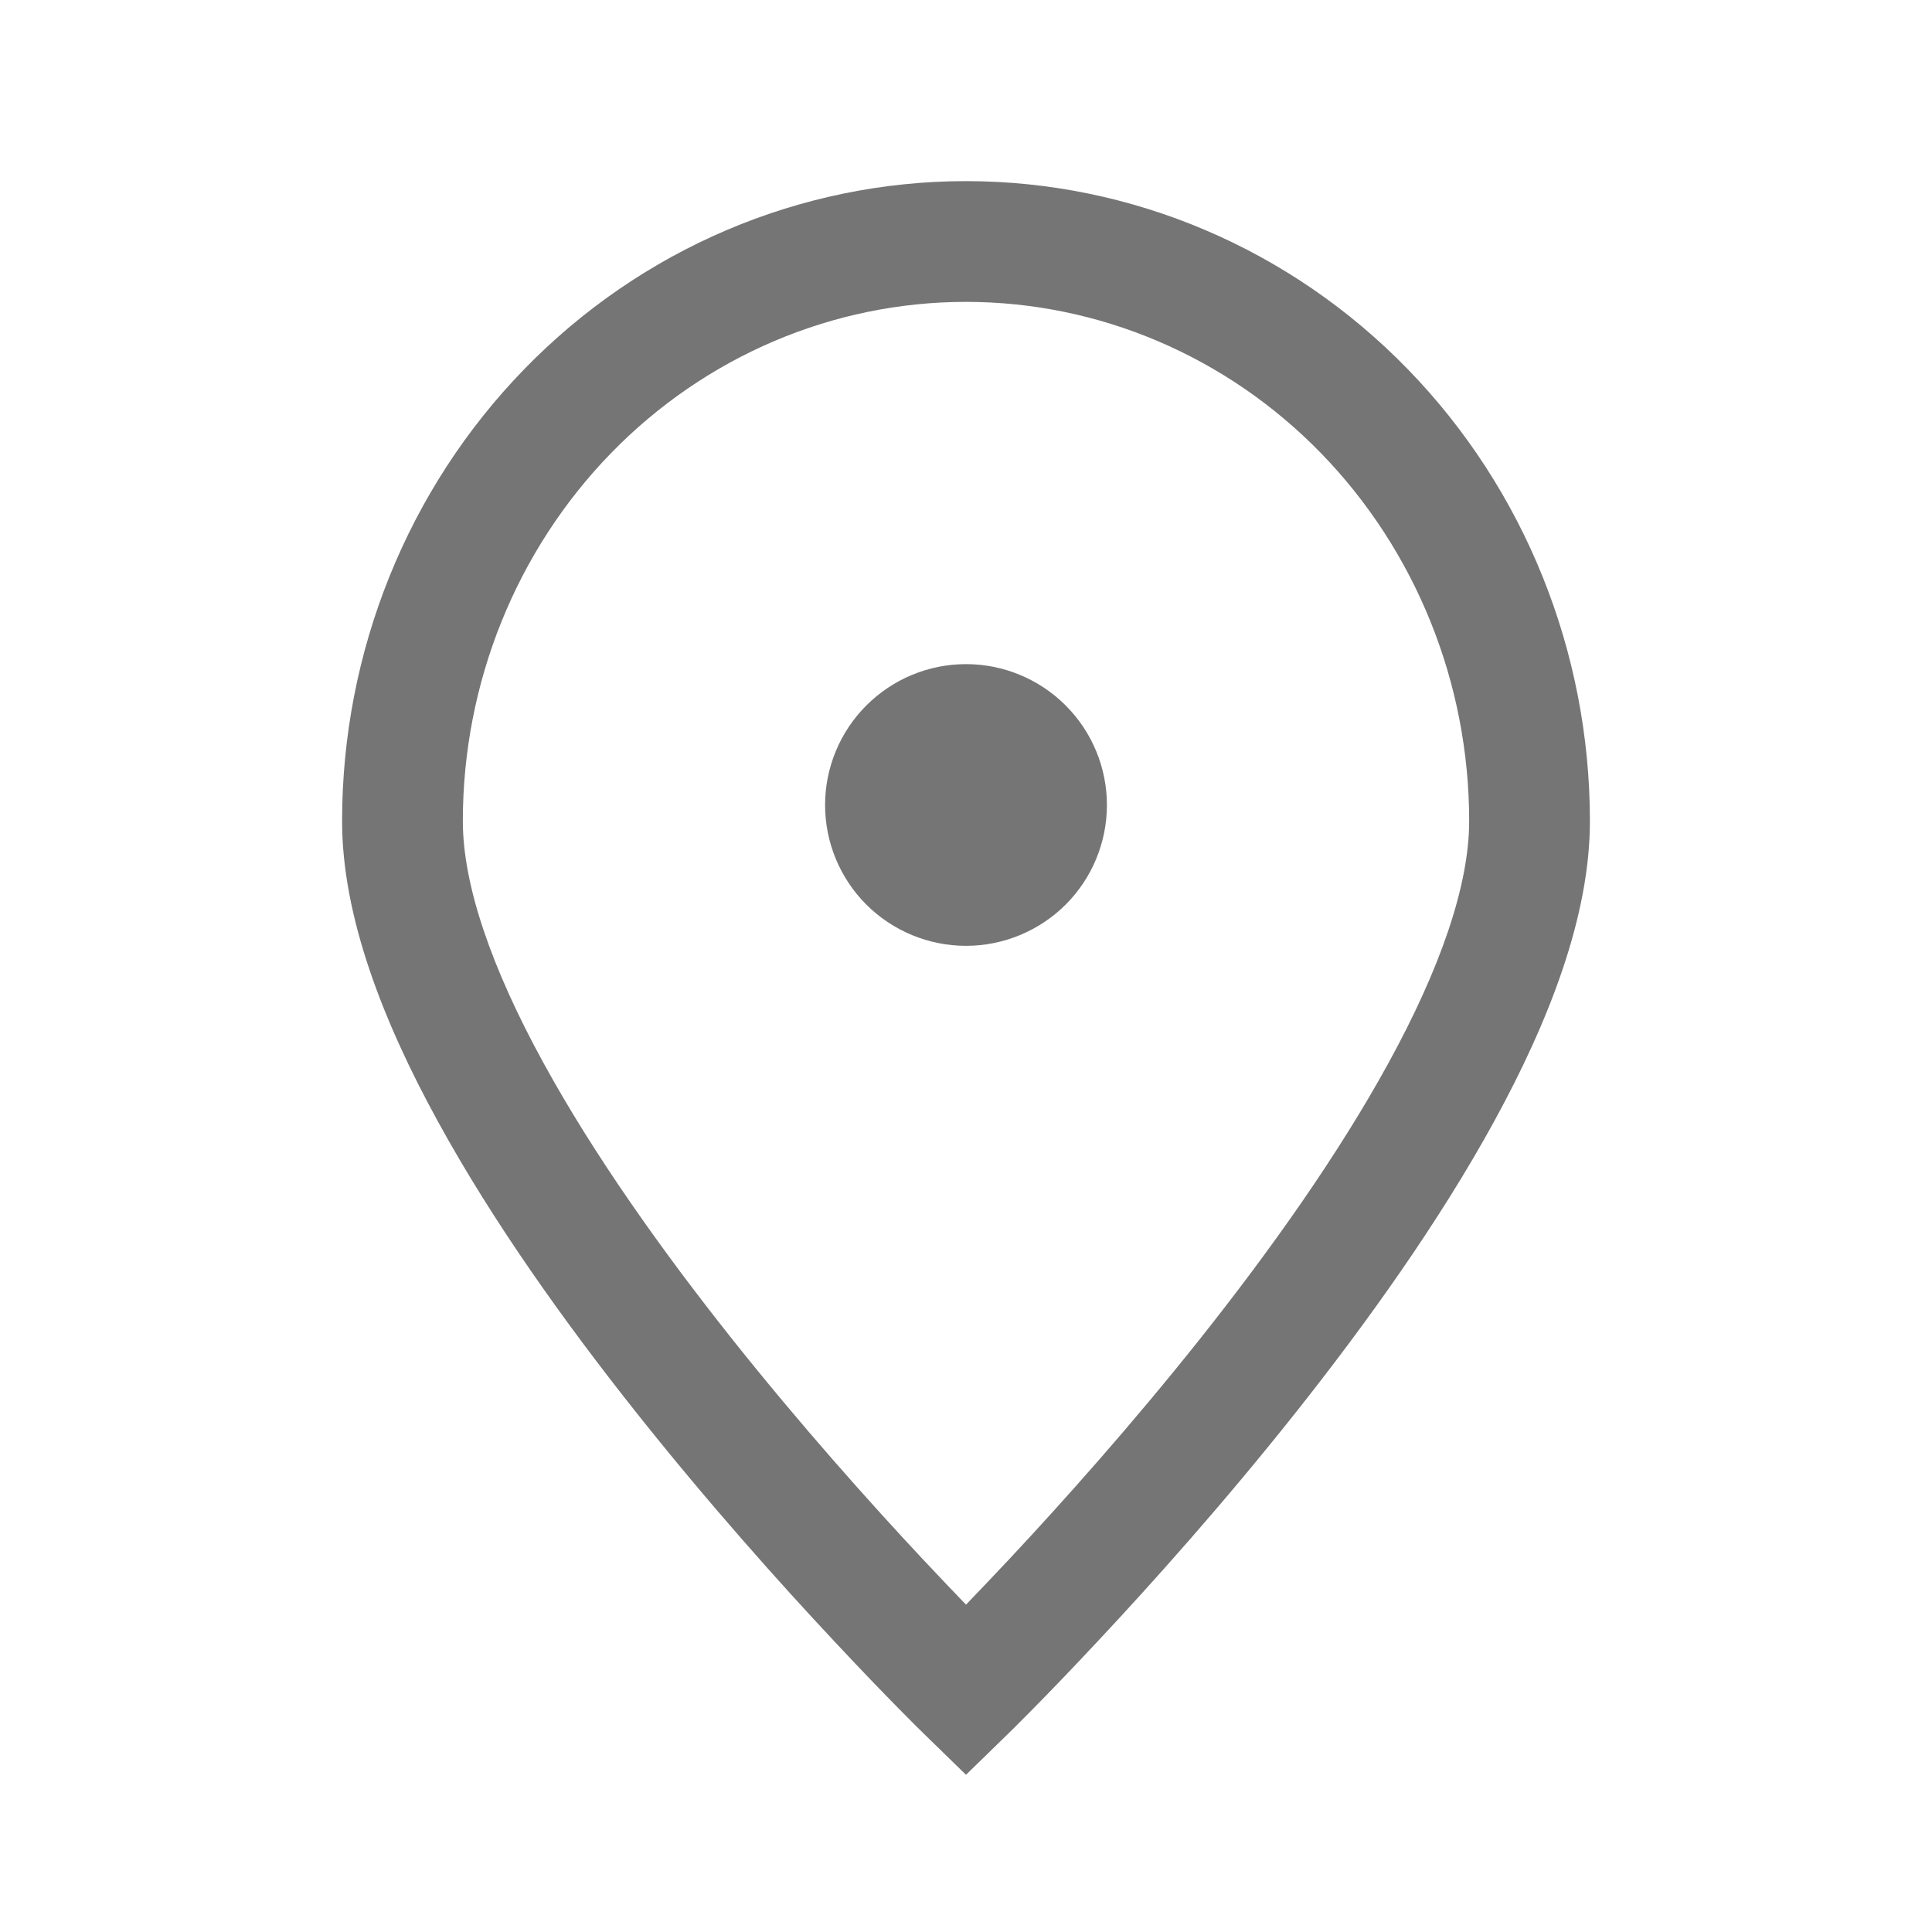 <svg width="16" height="16" viewBox="0 0 16 16" fill="none" xmlns="http://www.w3.org/2000/svg">
<path fill-rule="evenodd" clip-rule="evenodd" d="M8 2.5C6.899 2.5 5.841 2.95 5.059 3.754C4.276 4.56 3.833 5.655 3.833 6.8C3.833 7.335 4.075 8.026 4.501 8.803C4.92 9.568 5.484 10.36 6.058 11.083C6.631 11.804 7.205 12.445 7.636 12.906C7.774 13.053 7.897 13.182 8 13.289C8.103 13.182 8.226 13.053 8.364 12.906C8.795 12.445 9.369 11.804 9.942 11.083C10.516 10.36 11.08 9.568 11.499 8.803C11.925 8.026 12.167 7.335 12.167 6.8C12.167 5.655 11.724 4.56 10.941 3.754C10.159 2.95 9.1 2.5 8 2.5ZM8 14C7.651 14.358 7.651 14.358 7.651 14.358L7.647 14.354L7.636 14.343L7.595 14.303C7.56 14.268 7.508 14.216 7.443 14.15C7.313 14.018 7.128 13.827 6.906 13.589C6.462 13.115 5.869 12.453 5.275 11.705C4.682 10.959 4.08 10.117 3.624 9.283C3.174 8.462 2.833 7.591 2.833 6.8C2.833 5.399 3.374 4.052 4.342 3.057C5.309 2.062 6.625 1.5 8 1.5C9.375 1.5 10.691 2.062 11.658 3.057C12.626 4.052 13.167 5.399 13.167 6.8C13.167 7.591 12.825 8.462 12.376 9.283C11.92 10.117 11.317 10.959 10.725 11.705C10.131 12.453 9.538 13.115 9.094 13.589C8.872 13.827 8.687 14.018 8.557 14.15C8.492 14.216 8.44 14.268 8.405 14.303L8.364 14.343L8.353 14.354L8.349 14.358C8.349 14.358 8.349 14.358 8 14ZM8 14L8.349 14.358L8 14.698L7.651 14.358L8 14Z" fill="#757575"/>
<path d="M8 7.333C8.177 7.333 8.346 7.263 8.471 7.138C8.596 7.013 8.667 6.843 8.667 6.667C8.667 6.49 8.596 6.32 8.471 6.195C8.346 6.07 8.177 6 8 6C7.823 6 7.654 6.07 7.529 6.195C7.403 6.32 7.333 6.49 7.333 6.667C7.333 6.843 7.403 7.013 7.529 7.138C7.654 7.263 7.823 7.333 8 7.333Z" fill="#757575"/>
<path fill-rule="evenodd" clip-rule="evenodd" d="M7.175 5.842C7.394 5.623 7.691 5.5 8 5.5C8.309 5.5 8.606 5.623 8.825 5.842C9.044 6.061 9.167 6.357 9.167 6.667C9.167 6.976 9.044 7.273 8.825 7.492C8.606 7.71 8.309 7.833 8 7.833C7.691 7.833 7.394 7.71 7.175 7.492C6.956 7.273 6.833 6.976 6.833 6.667C6.833 6.357 6.956 6.061 7.175 5.842ZM8 6.5C7.956 6.5 7.913 6.518 7.882 6.549C7.851 6.58 7.833 6.622 7.833 6.667C7.833 6.711 7.851 6.753 7.882 6.785C7.913 6.816 7.956 6.833 8 6.833C8.044 6.833 8.087 6.816 8.118 6.785C8.149 6.753 8.167 6.711 8.167 6.667C8.167 6.622 8.149 6.58 8.118 6.549C8.087 6.518 8.044 6.5 8 6.5Z" fill="#757575"/>
</svg>
